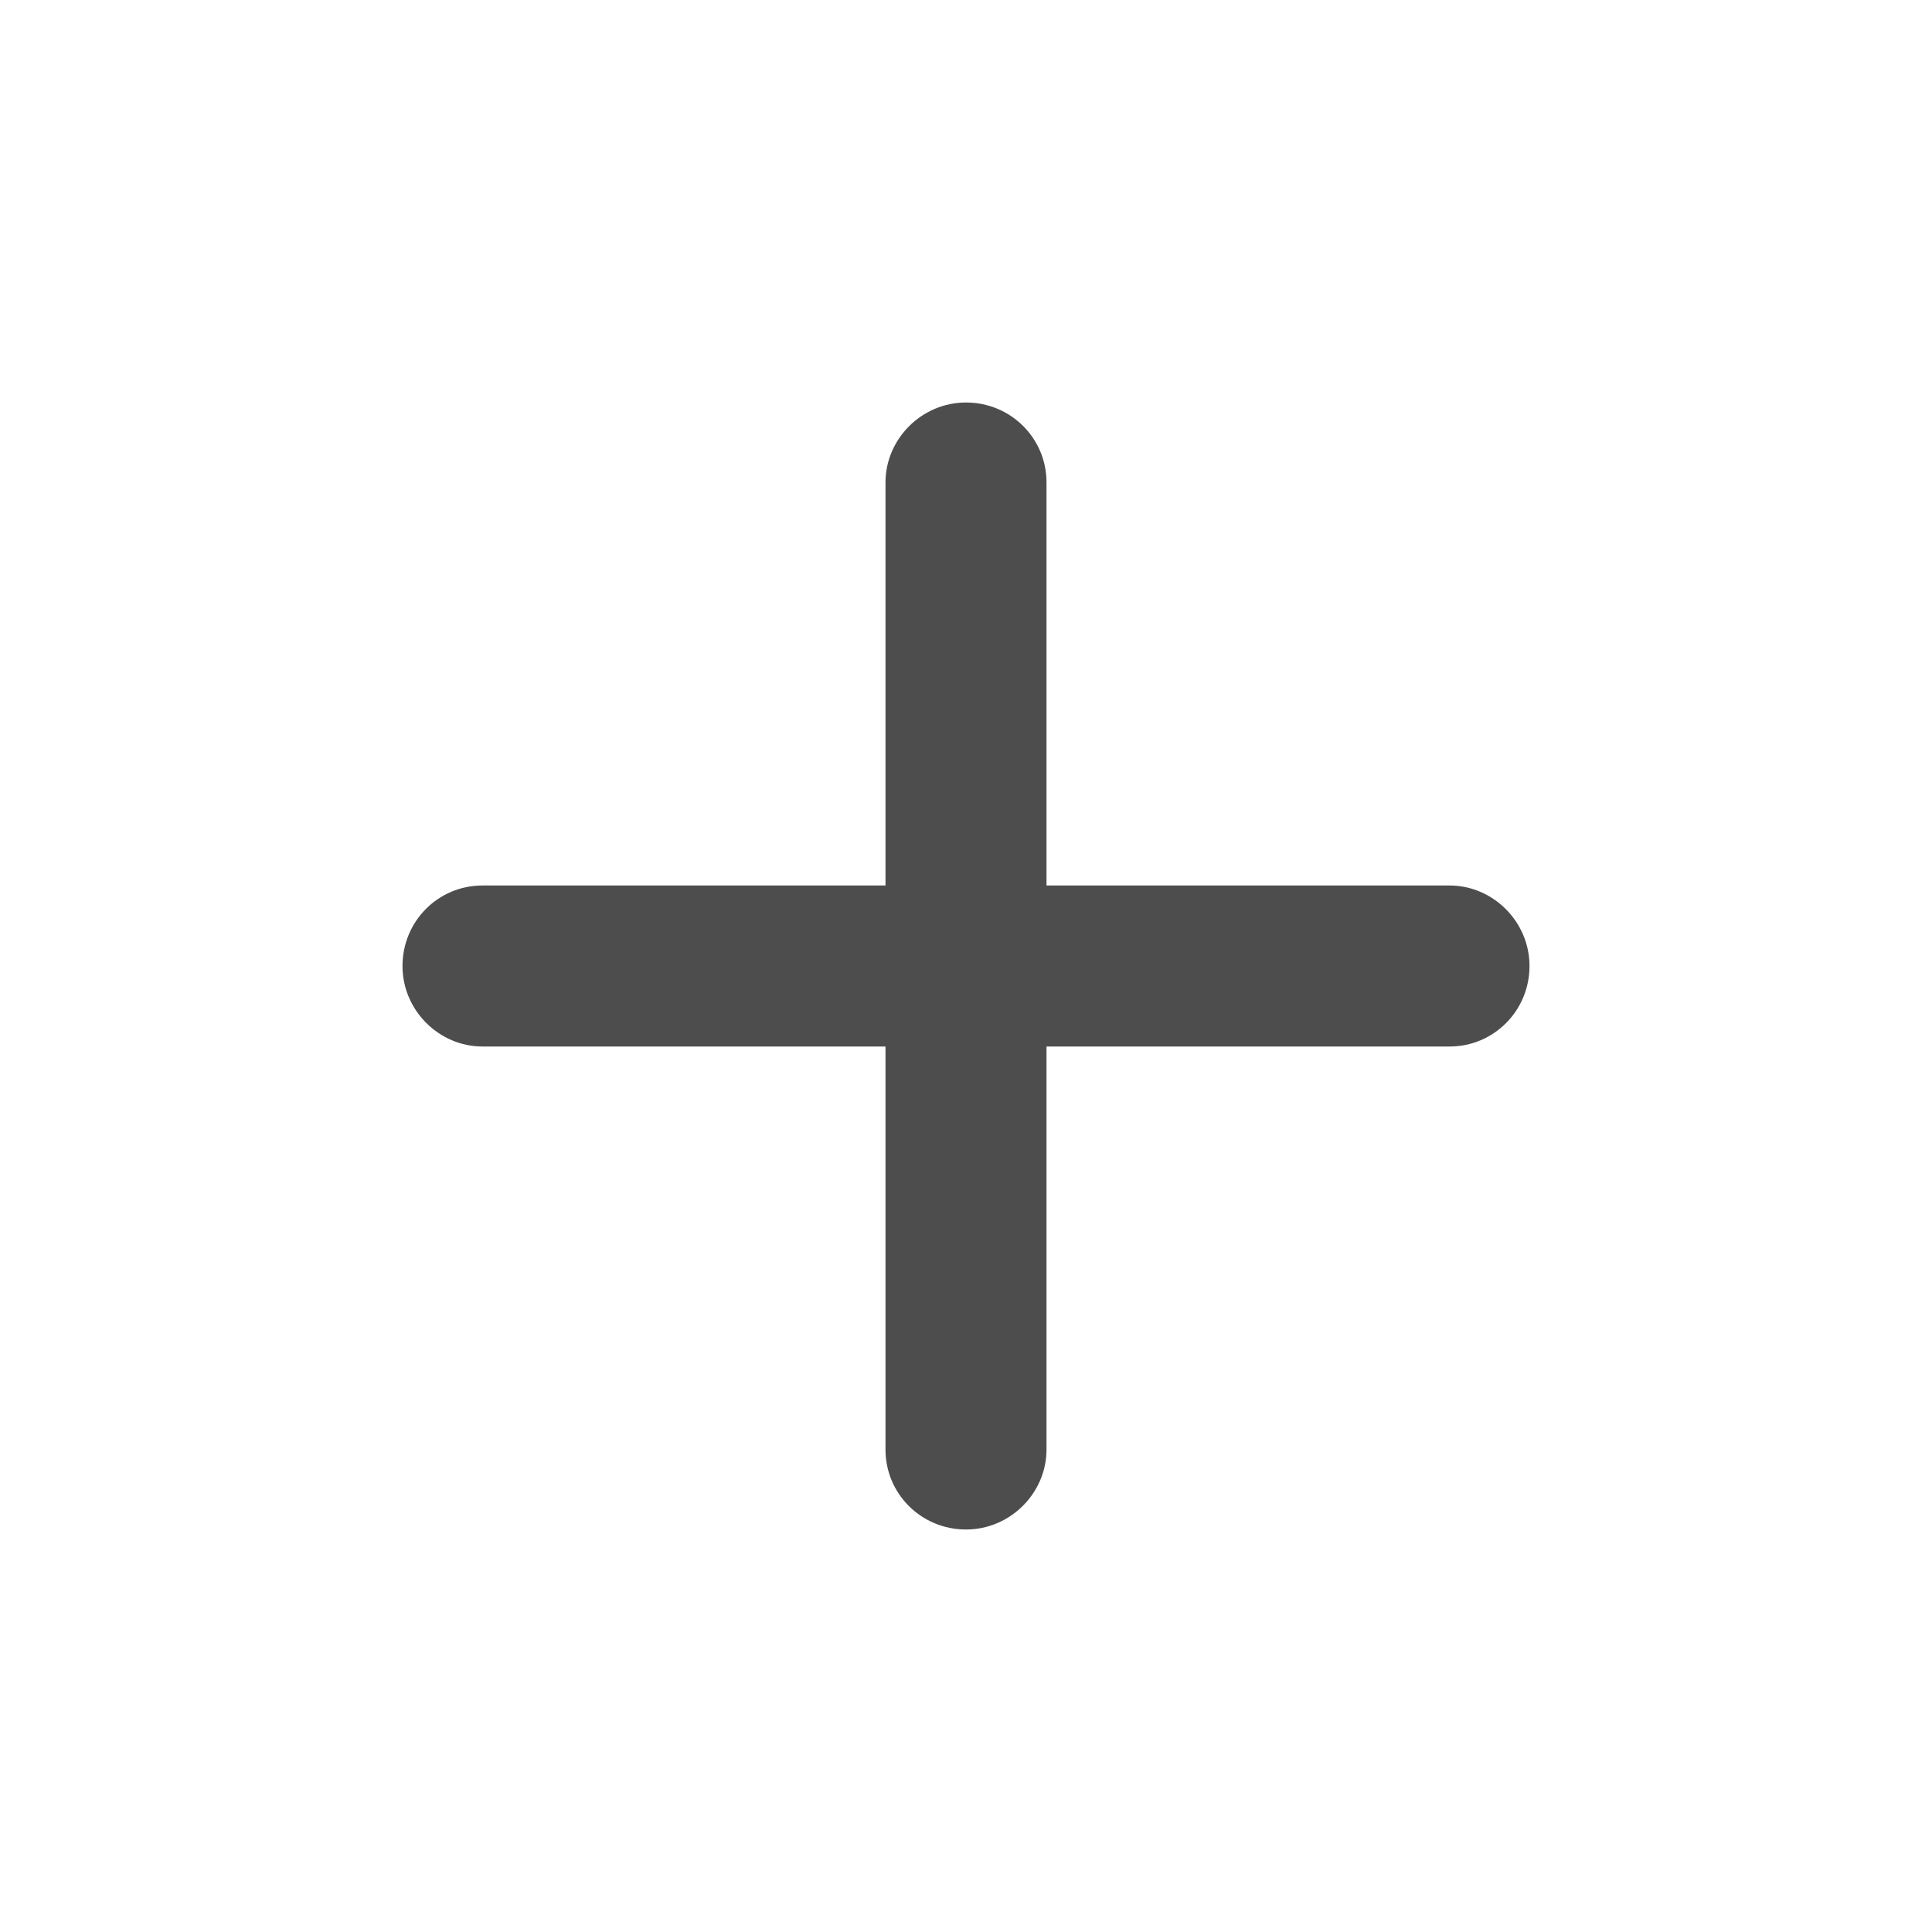 <svg width="24" height="24" xmlns="http://www.w3.org/2000/svg"><path fill-rule="evenodd" clip-rule="evenodd" d="M11 5.992c0-.537.448-.992 1-.992.556 0 1 .444 1 .992V11h5.008c.537 0 .992.448.992 1 0 .556-.444 1-.992 1H13v5.008c0 .537-.448.992-1 .992-.556 0-1-.444-1-.992V13H5.992C5.455 13 5 12.552 5 12c0-.556.444-1 .992-1H11V5.992z" fill="#4d4d4d"/></svg>
